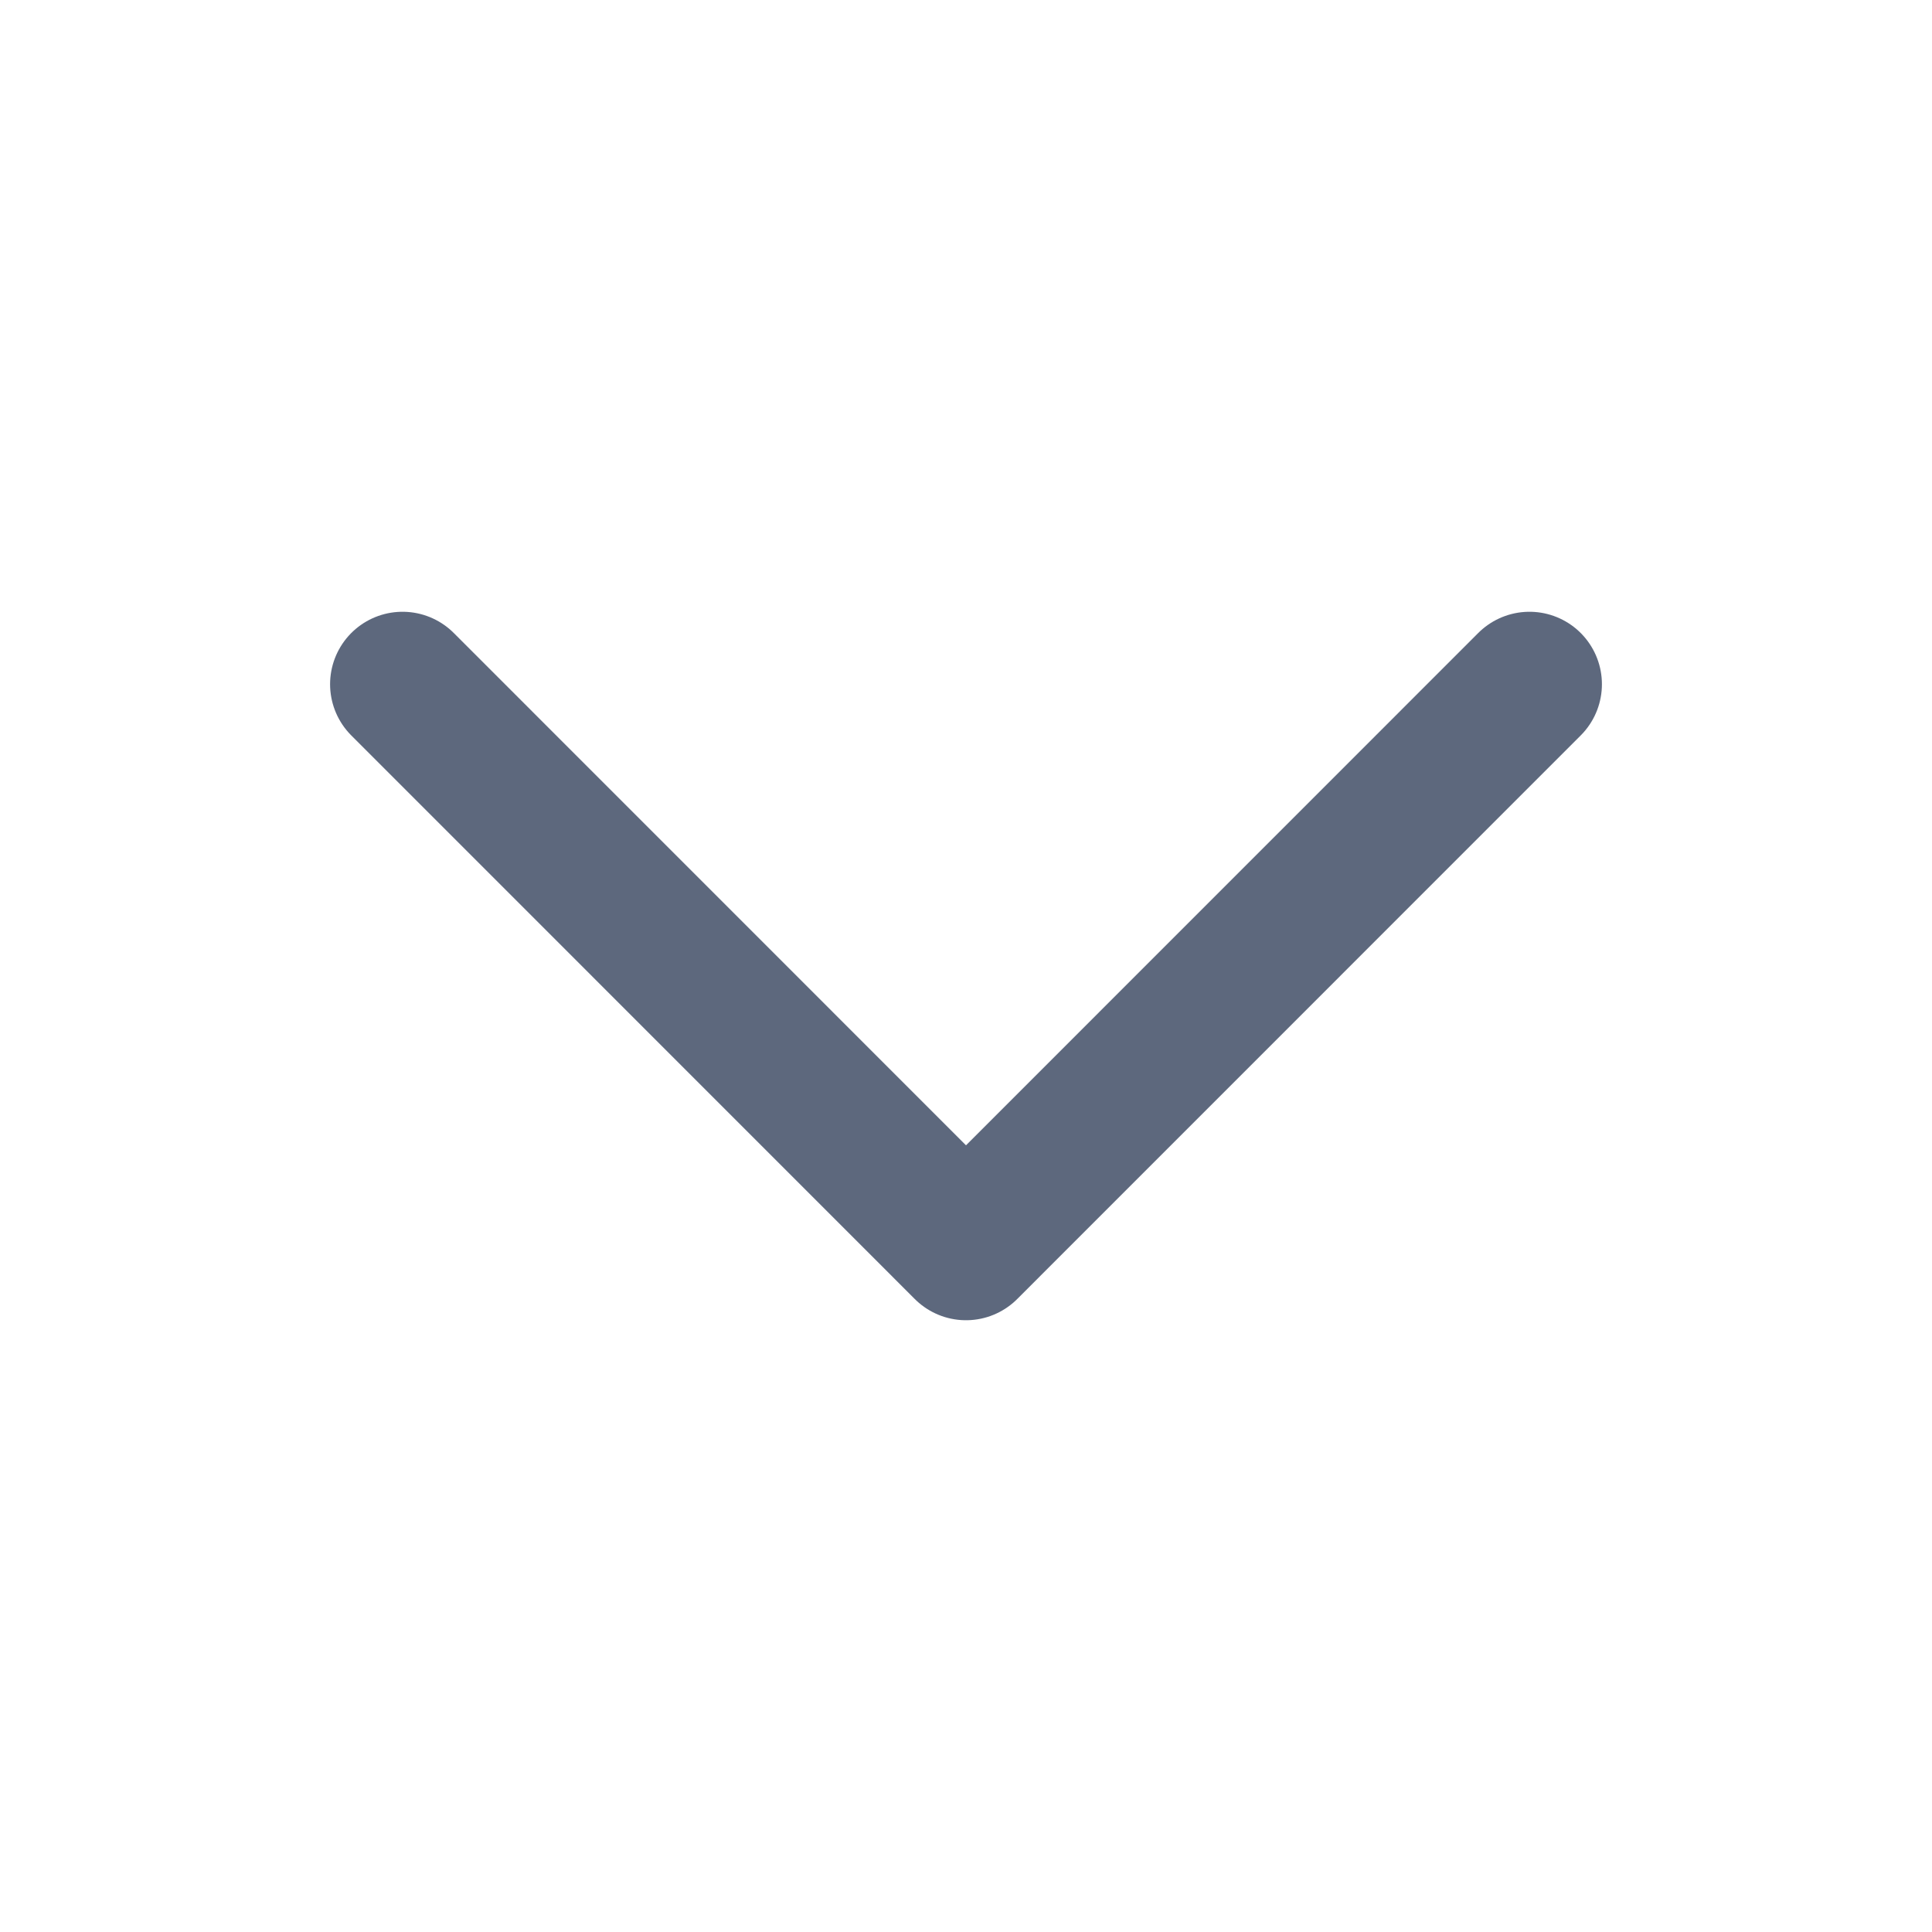 <svg width="20" height="20" viewBox="0 0 20 20" fill="none" xmlns="http://www.w3.org/2000/svg">
<path d="M4.167 7.083L10 12.917L15.833 7.083" stroke="#192847" stroke-opacity="0.7" stroke-width="1.5" stroke-linecap="round" stroke-linejoin="round"/>
</svg>
